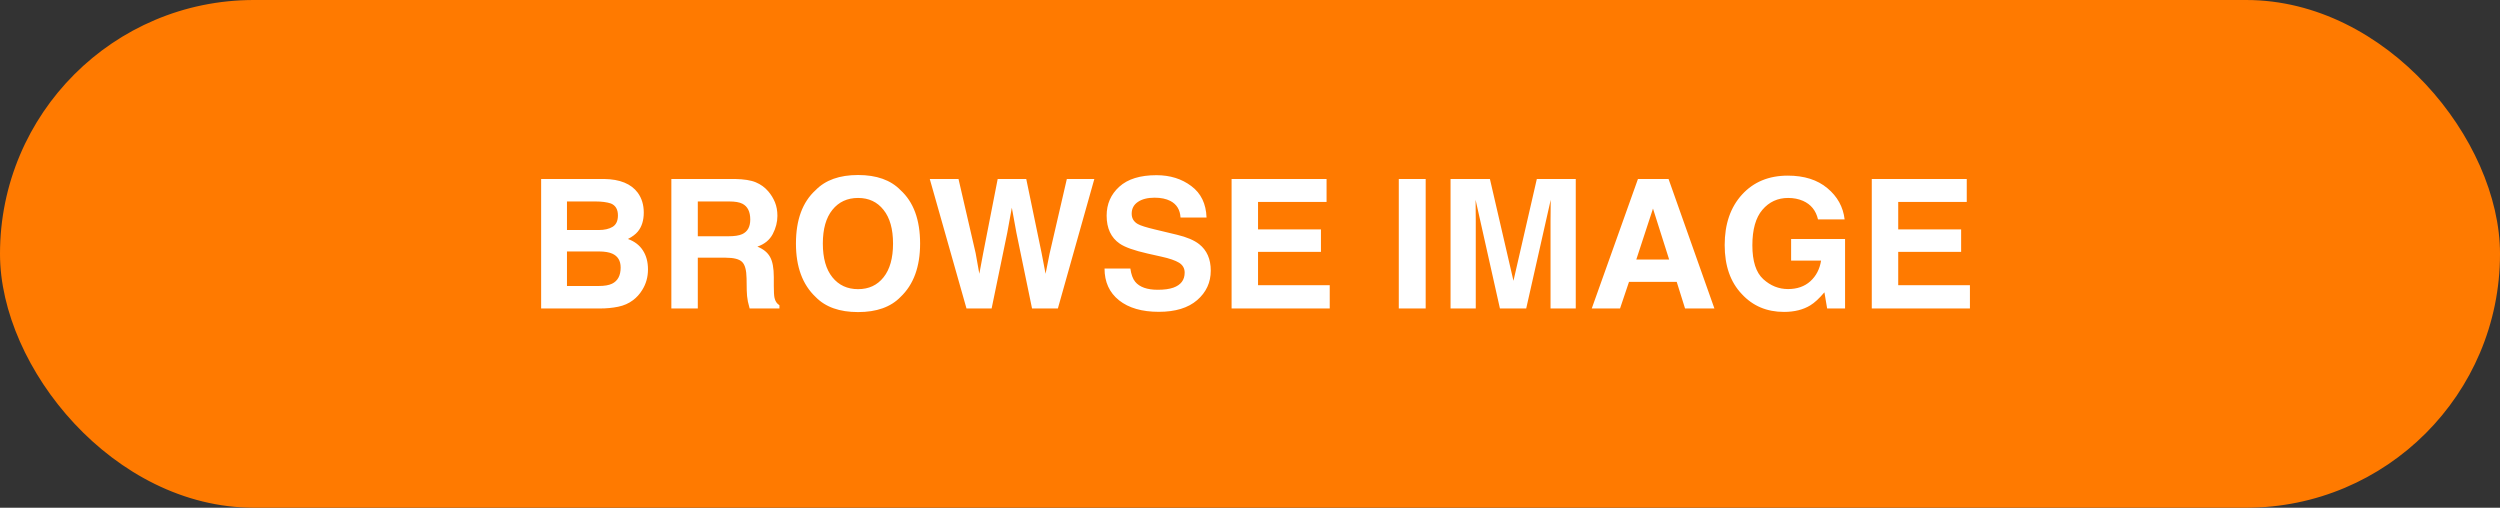 <svg width="389" height="79" viewBox="0 0 389 79" fill="none" xmlns="http://www.w3.org/2000/svg">
<rect x="0" y="0" width="389" height="79" fill="#333333" stroke="none"/>
<rect x="0.5" y="0.5" width="388" height="78" rx="39" fill="#FF7A00" stroke="#FF7A00"/>
<path d="M88.221 31.348V35.791H93.17C94.054 35.791 94.769 35.627 95.316 35.299C95.872 34.962 96.15 34.369 96.15 33.522C96.15 32.583 95.786 31.963 95.057 31.662C94.428 31.453 93.626 31.348 92.65 31.348H88.221ZM88.221 39.127V44.5H93.17C94.054 44.5 94.742 44.382 95.234 44.145C96.128 43.707 96.574 42.868 96.574 41.629C96.574 40.581 96.141 39.861 95.275 39.469C94.792 39.25 94.113 39.136 93.238 39.127H88.221ZM93.99 27.848C96.46 27.884 98.21 28.6 99.24 29.994C99.86 30.851 100.17 31.876 100.17 33.07C100.17 34.301 99.86 35.29 99.24 36.037C98.894 36.456 98.383 36.839 97.709 37.185C98.739 37.559 99.514 38.152 100.033 38.963C100.562 39.774 100.826 40.758 100.826 41.916C100.826 43.11 100.525 44.181 99.924 45.129C99.541 45.758 99.062 46.286 98.488 46.715C97.841 47.207 97.076 47.544 96.191 47.727C95.316 47.909 94.364 48 93.334 48H84.201V27.848H93.99ZM108.578 31.348V36.762H113.35C114.298 36.762 115.008 36.652 115.482 36.434C116.321 36.051 116.74 35.294 116.74 34.164C116.74 32.943 116.335 32.122 115.523 31.703C115.068 31.466 114.384 31.348 113.473 31.348H108.578ZM114.348 27.848C115.76 27.875 116.845 28.048 117.602 28.367C118.367 28.686 119.014 29.156 119.543 29.775C119.98 30.286 120.327 30.851 120.582 31.471C120.837 32.09 120.965 32.797 120.965 33.59C120.965 34.547 120.723 35.49 120.24 36.42C119.757 37.34 118.96 37.992 117.848 38.375C118.777 38.749 119.434 39.282 119.816 39.975C120.208 40.658 120.404 41.706 120.404 43.119V44.473C120.404 45.393 120.441 46.018 120.514 46.346C120.623 46.865 120.878 47.248 121.279 47.494V48H116.645C116.517 47.553 116.426 47.193 116.371 46.92C116.262 46.355 116.202 45.776 116.193 45.184L116.166 43.31C116.148 42.025 115.911 41.169 115.455 40.74C115.008 40.312 114.165 40.098 112.926 40.098H108.578V48H104.463V27.848H114.348ZM133.516 44.992C135.184 44.992 136.505 44.377 137.48 43.147C138.465 41.916 138.957 40.166 138.957 37.897C138.957 35.636 138.465 33.891 137.48 32.66C136.505 31.421 135.184 30.801 133.516 30.801C131.848 30.801 130.517 31.416 129.523 32.647C128.53 33.877 128.033 35.627 128.033 37.897C128.033 40.166 128.53 41.916 129.523 43.147C130.517 44.377 131.848 44.992 133.516 44.992ZM143.168 37.897C143.168 41.515 142.152 44.286 140.119 46.209C138.597 47.777 136.396 48.56 133.516 48.56C130.635 48.56 128.434 47.777 126.912 46.209C124.87 44.286 123.85 41.515 123.85 37.897C123.85 34.205 124.87 31.434 126.912 29.584C128.434 28.016 130.635 27.232 133.516 27.232C136.396 27.232 138.597 28.016 140.119 29.584C142.152 31.434 143.168 34.205 143.168 37.897ZM149.143 27.848L151.809 39.387L152.383 42.6L152.971 39.455L155.24 27.848H159.684L162.076 39.387L162.691 42.6L163.307 39.51L166 27.848H170.279L164.605 48H160.586L158.152 36.215L157.441 32.318L156.73 36.215L154.297 48H150.387L144.672 27.848H149.143ZM175.885 41.779C176.012 42.7 176.263 43.388 176.637 43.844C177.32 44.673 178.492 45.088 180.15 45.088C181.144 45.088 181.951 44.978 182.57 44.76C183.746 44.34 184.334 43.561 184.334 42.422C184.334 41.757 184.042 41.242 183.459 40.877C182.876 40.522 181.96 40.207 180.711 39.934L178.578 39.455C176.482 38.981 175.033 38.466 174.23 37.91C172.872 36.98 172.193 35.527 172.193 33.549C172.193 31.744 172.85 30.245 174.162 29.051C175.475 27.857 177.402 27.26 179.945 27.26C182.069 27.26 183.878 27.825 185.373 28.955C186.877 30.076 187.665 31.708 187.738 33.85H183.691C183.618 32.637 183.09 31.776 182.105 31.266C181.449 30.928 180.633 30.76 179.658 30.76C178.574 30.76 177.708 30.979 177.061 31.416C176.413 31.854 176.09 32.464 176.09 33.248C176.09 33.968 176.409 34.506 177.047 34.861C177.457 35.098 178.332 35.376 179.672 35.695L183.145 36.529C184.667 36.894 185.815 37.382 186.59 37.992C187.793 38.94 188.395 40.312 188.395 42.107C188.395 43.949 187.688 45.48 186.275 46.701C184.872 47.913 182.885 48.52 180.314 48.52C177.689 48.52 175.625 47.922 174.121 46.728C172.617 45.525 171.865 43.876 171.865 41.779H175.885ZM206.414 31.416H195.75V35.695H205.539V39.195H195.75V44.377H206.906V48H191.635V27.848H206.414V31.416ZM221.836 48H217.652V27.848H221.836V48ZM239.131 27.848H245.188V48H241.264V34.369C241.264 33.977 241.268 33.43 241.277 32.728C241.286 32.018 241.291 31.471 241.291 31.088L237.477 48H233.389L229.602 31.088C229.602 31.471 229.606 32.018 229.615 32.728C229.624 33.43 229.629 33.977 229.629 34.369V48H225.705V27.848H231.83L235.494 43.693L239.131 27.848ZM254.607 40.385H259.721L257.205 32.455L254.607 40.385ZM254.867 27.848H259.625L266.762 48H262.195L260.896 43.857H253.473L252.078 48H247.676L254.867 27.848ZM282.881 34.137C282.562 32.76 281.783 31.799 280.543 31.252C279.85 30.951 279.08 30.801 278.232 30.801C276.61 30.801 275.275 31.416 274.227 32.647C273.188 33.868 272.668 35.709 272.668 38.17C272.668 40.649 273.233 42.404 274.363 43.434C275.493 44.464 276.779 44.978 278.219 44.978C279.632 44.978 280.789 44.573 281.691 43.762C282.594 42.941 283.15 41.87 283.359 40.549H278.697V37.185H287.092V48H284.303L283.879 45.484C283.068 46.441 282.339 47.116 281.691 47.508C280.579 48.191 279.212 48.533 277.59 48.533C274.919 48.533 272.732 47.608 271.027 45.758C269.25 43.898 268.361 41.355 268.361 38.129C268.361 34.866 269.259 32.25 271.055 30.281C272.85 28.312 275.225 27.328 278.178 27.328C280.739 27.328 282.794 27.98 284.344 29.283C285.902 30.578 286.796 32.195 287.023 34.137H282.881ZM306.027 31.416H295.363V35.695H305.152V39.195H295.363V44.377H306.52V48H291.248V27.848H306.027V31.416Z" fill="white"/>
</svg>
